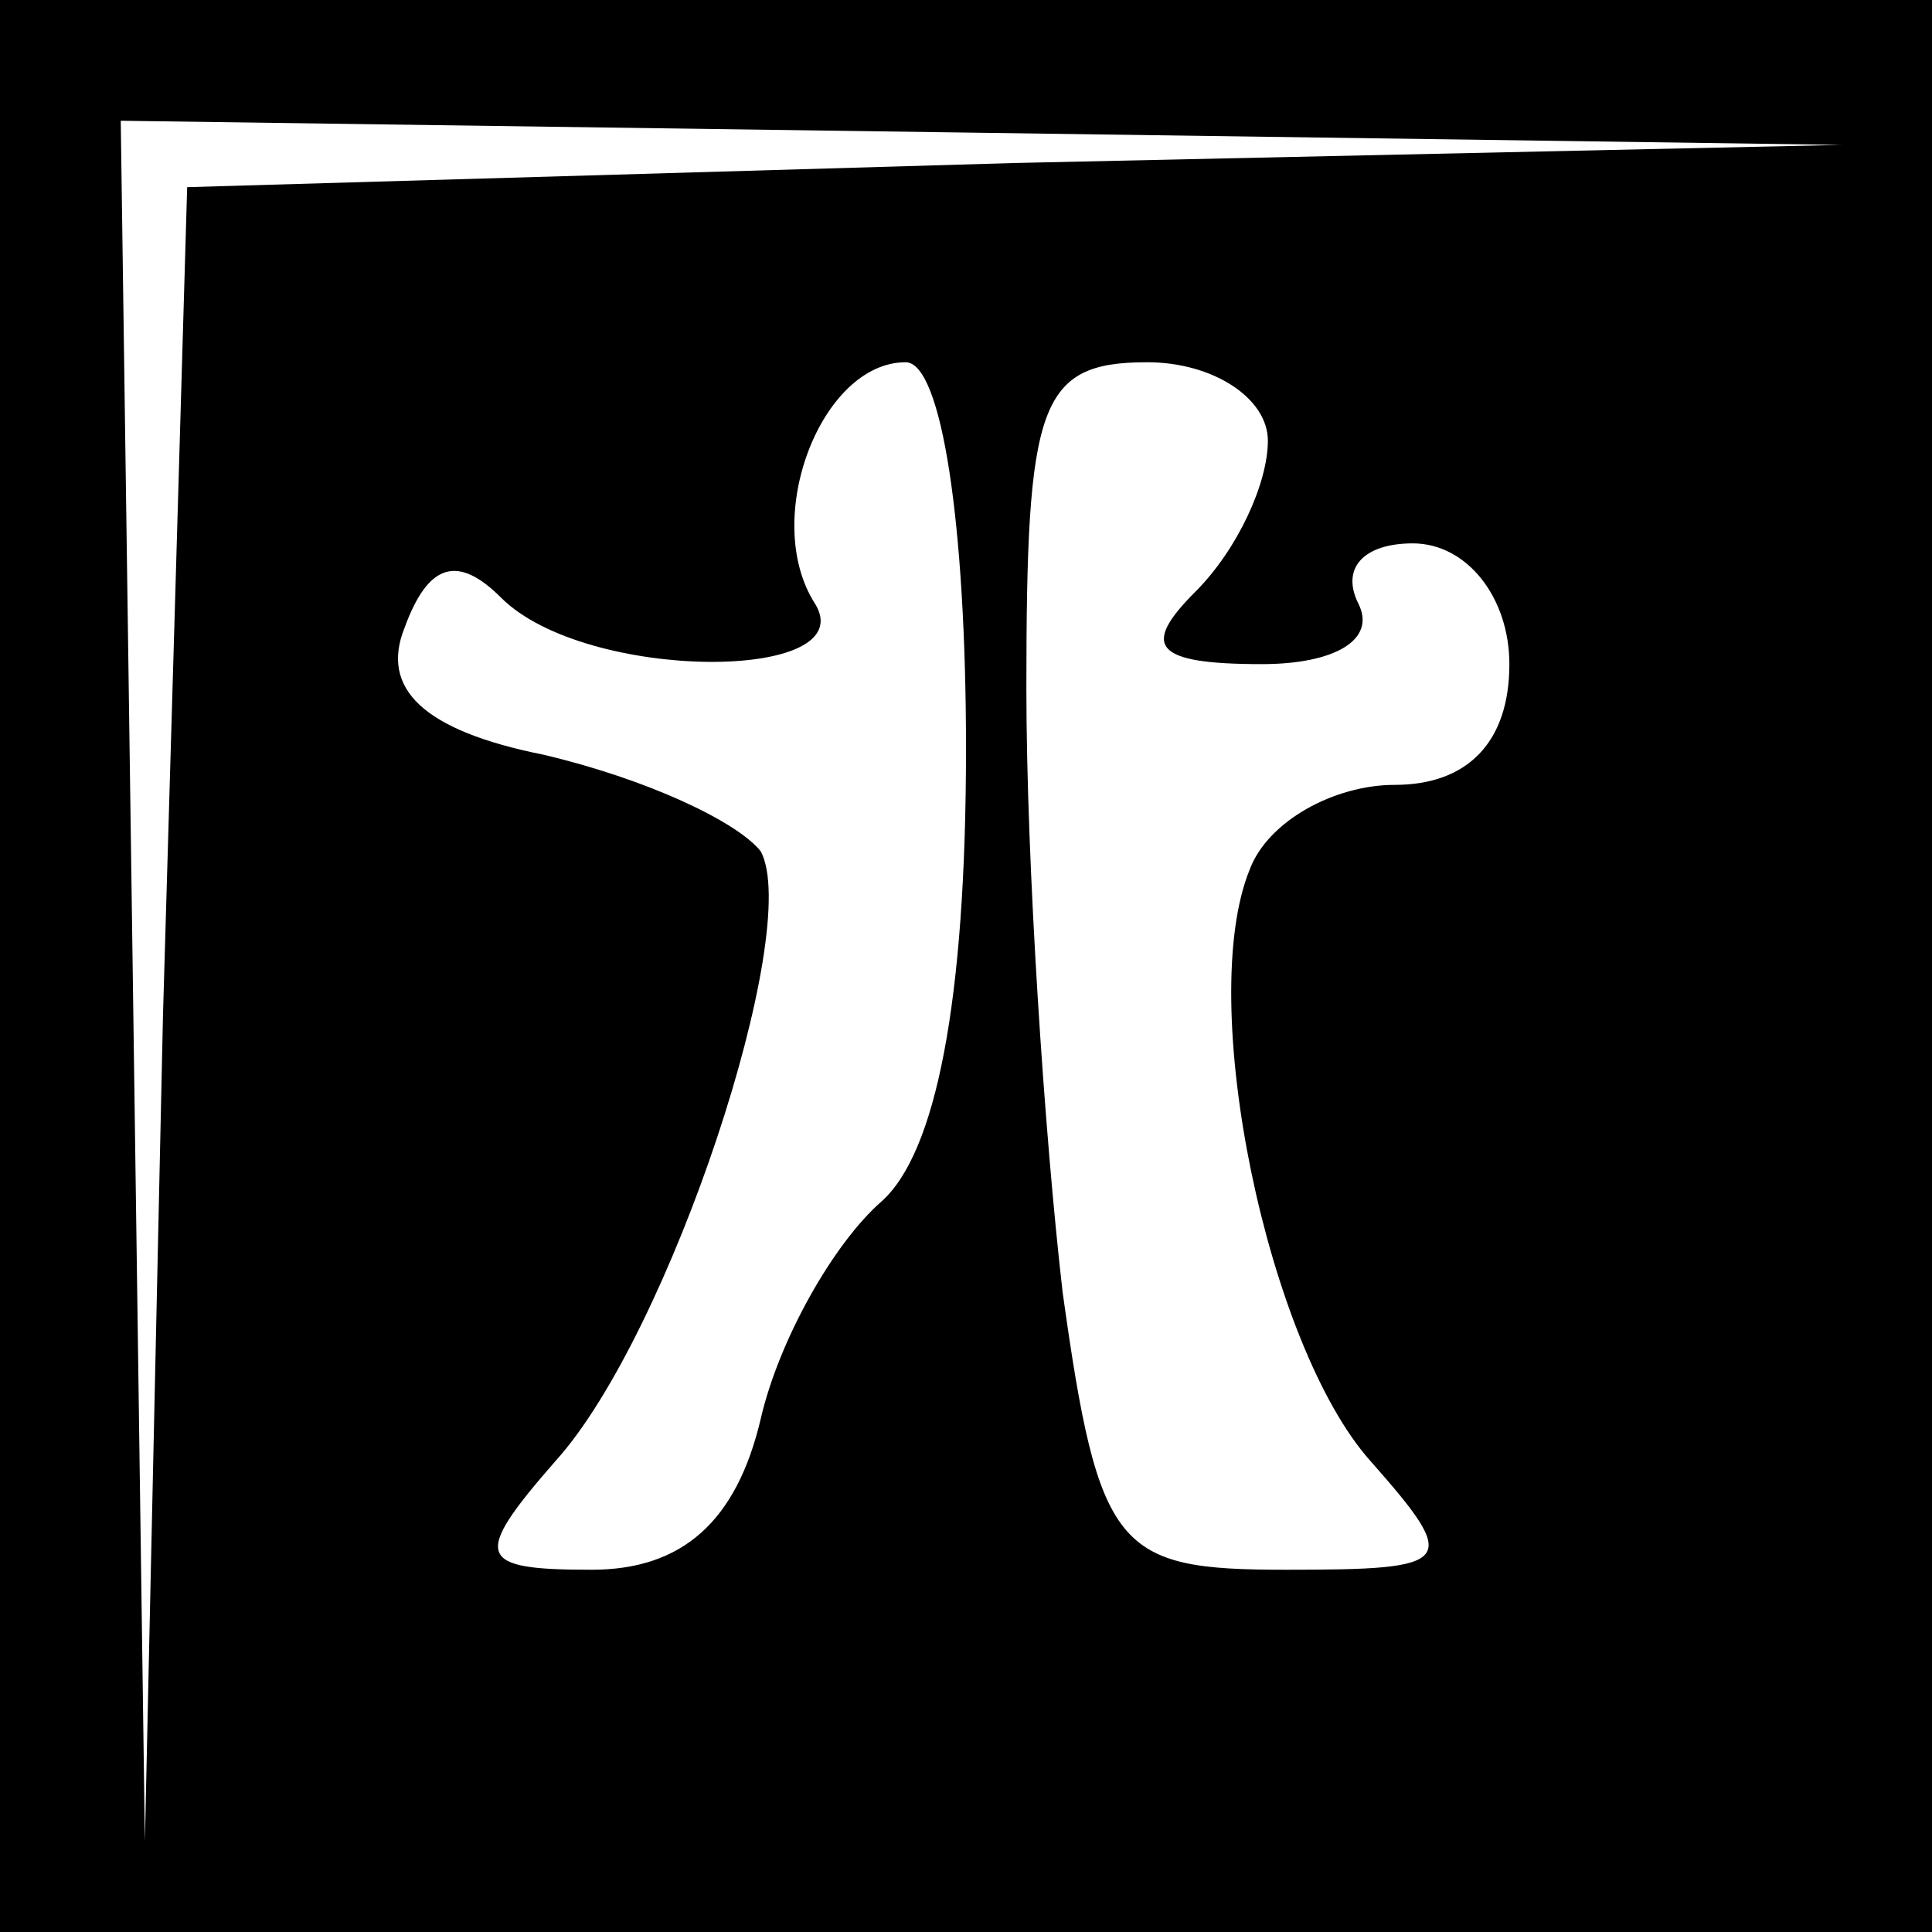 <?xml version="1.0" standalone="no"?>
<!DOCTYPE svg PUBLIC "-//W3C//DTD SVG 20010904//EN"
 "http://www.w3.org/TR/2001/REC-SVG-20010904/DTD/svg10.dtd">
<svg version="1.0" xmlns="http://www.w3.org/2000/svg"
 width="32pt" height="32pt" viewBox="0 0 32 32"
 preserveAspectRatio="xMidYMid meet">
<rect x="0" y="0" width="32" height="32" fill="#808080" stroke="none"/>
<g transform="translate(0,32) scale(0.1,-0.1)"
fill="#000000" stroke="none">
<path fill="#000000" stroke="none" d="M0 160 l0 -160 160 0 160 0 0 160 0
160 -160 0 -160 0 0 -160z"/>
<path fill="#ffffff" stroke="none" d="M168 293 l-137 -4 -4 -137 -3 -137 -2
143 -2 142 143 -2 142 -2 -137 -3z"/>
<path fill="#ffffff" stroke="none" d="M160 196 c0 -42 -5 -67 -14 -75 -8 -7
-17 -23 -20 -36 -4 -17 -13 -25 -28 -25 -19 0 -20 2 -6 18 19 21 41 88 34 101
-4 5 -19 12 -36 16 -20 4 -27 11 -23 21 4 11 9 12 16 5 14 -14 60 -14 52 -1
-9 14 1 40 15 40 6 0 10 -27 10 -64z"/>
<path fill="#ffffff" stroke="none" d="M210 247 c0 -7 -5 -18 -12 -25 -9 -9
-7 -12 11 -12 12 0 19 4 16 10 -3 6 1 10 9 10 9 0 16 -9 16 -20 0 -13 -7 -20
-19 -20 -10 0 -21 -6 -24 -14 -9 -22 3 -79 20 -98 15 -17 14 -18 -14 -18 -28
0 -31 3 -37 46 -3 26 -6 71 -6 100 0 47 2 54 20 54 11 0 20 -6 20 -13z"/>
</g>
</svg>
